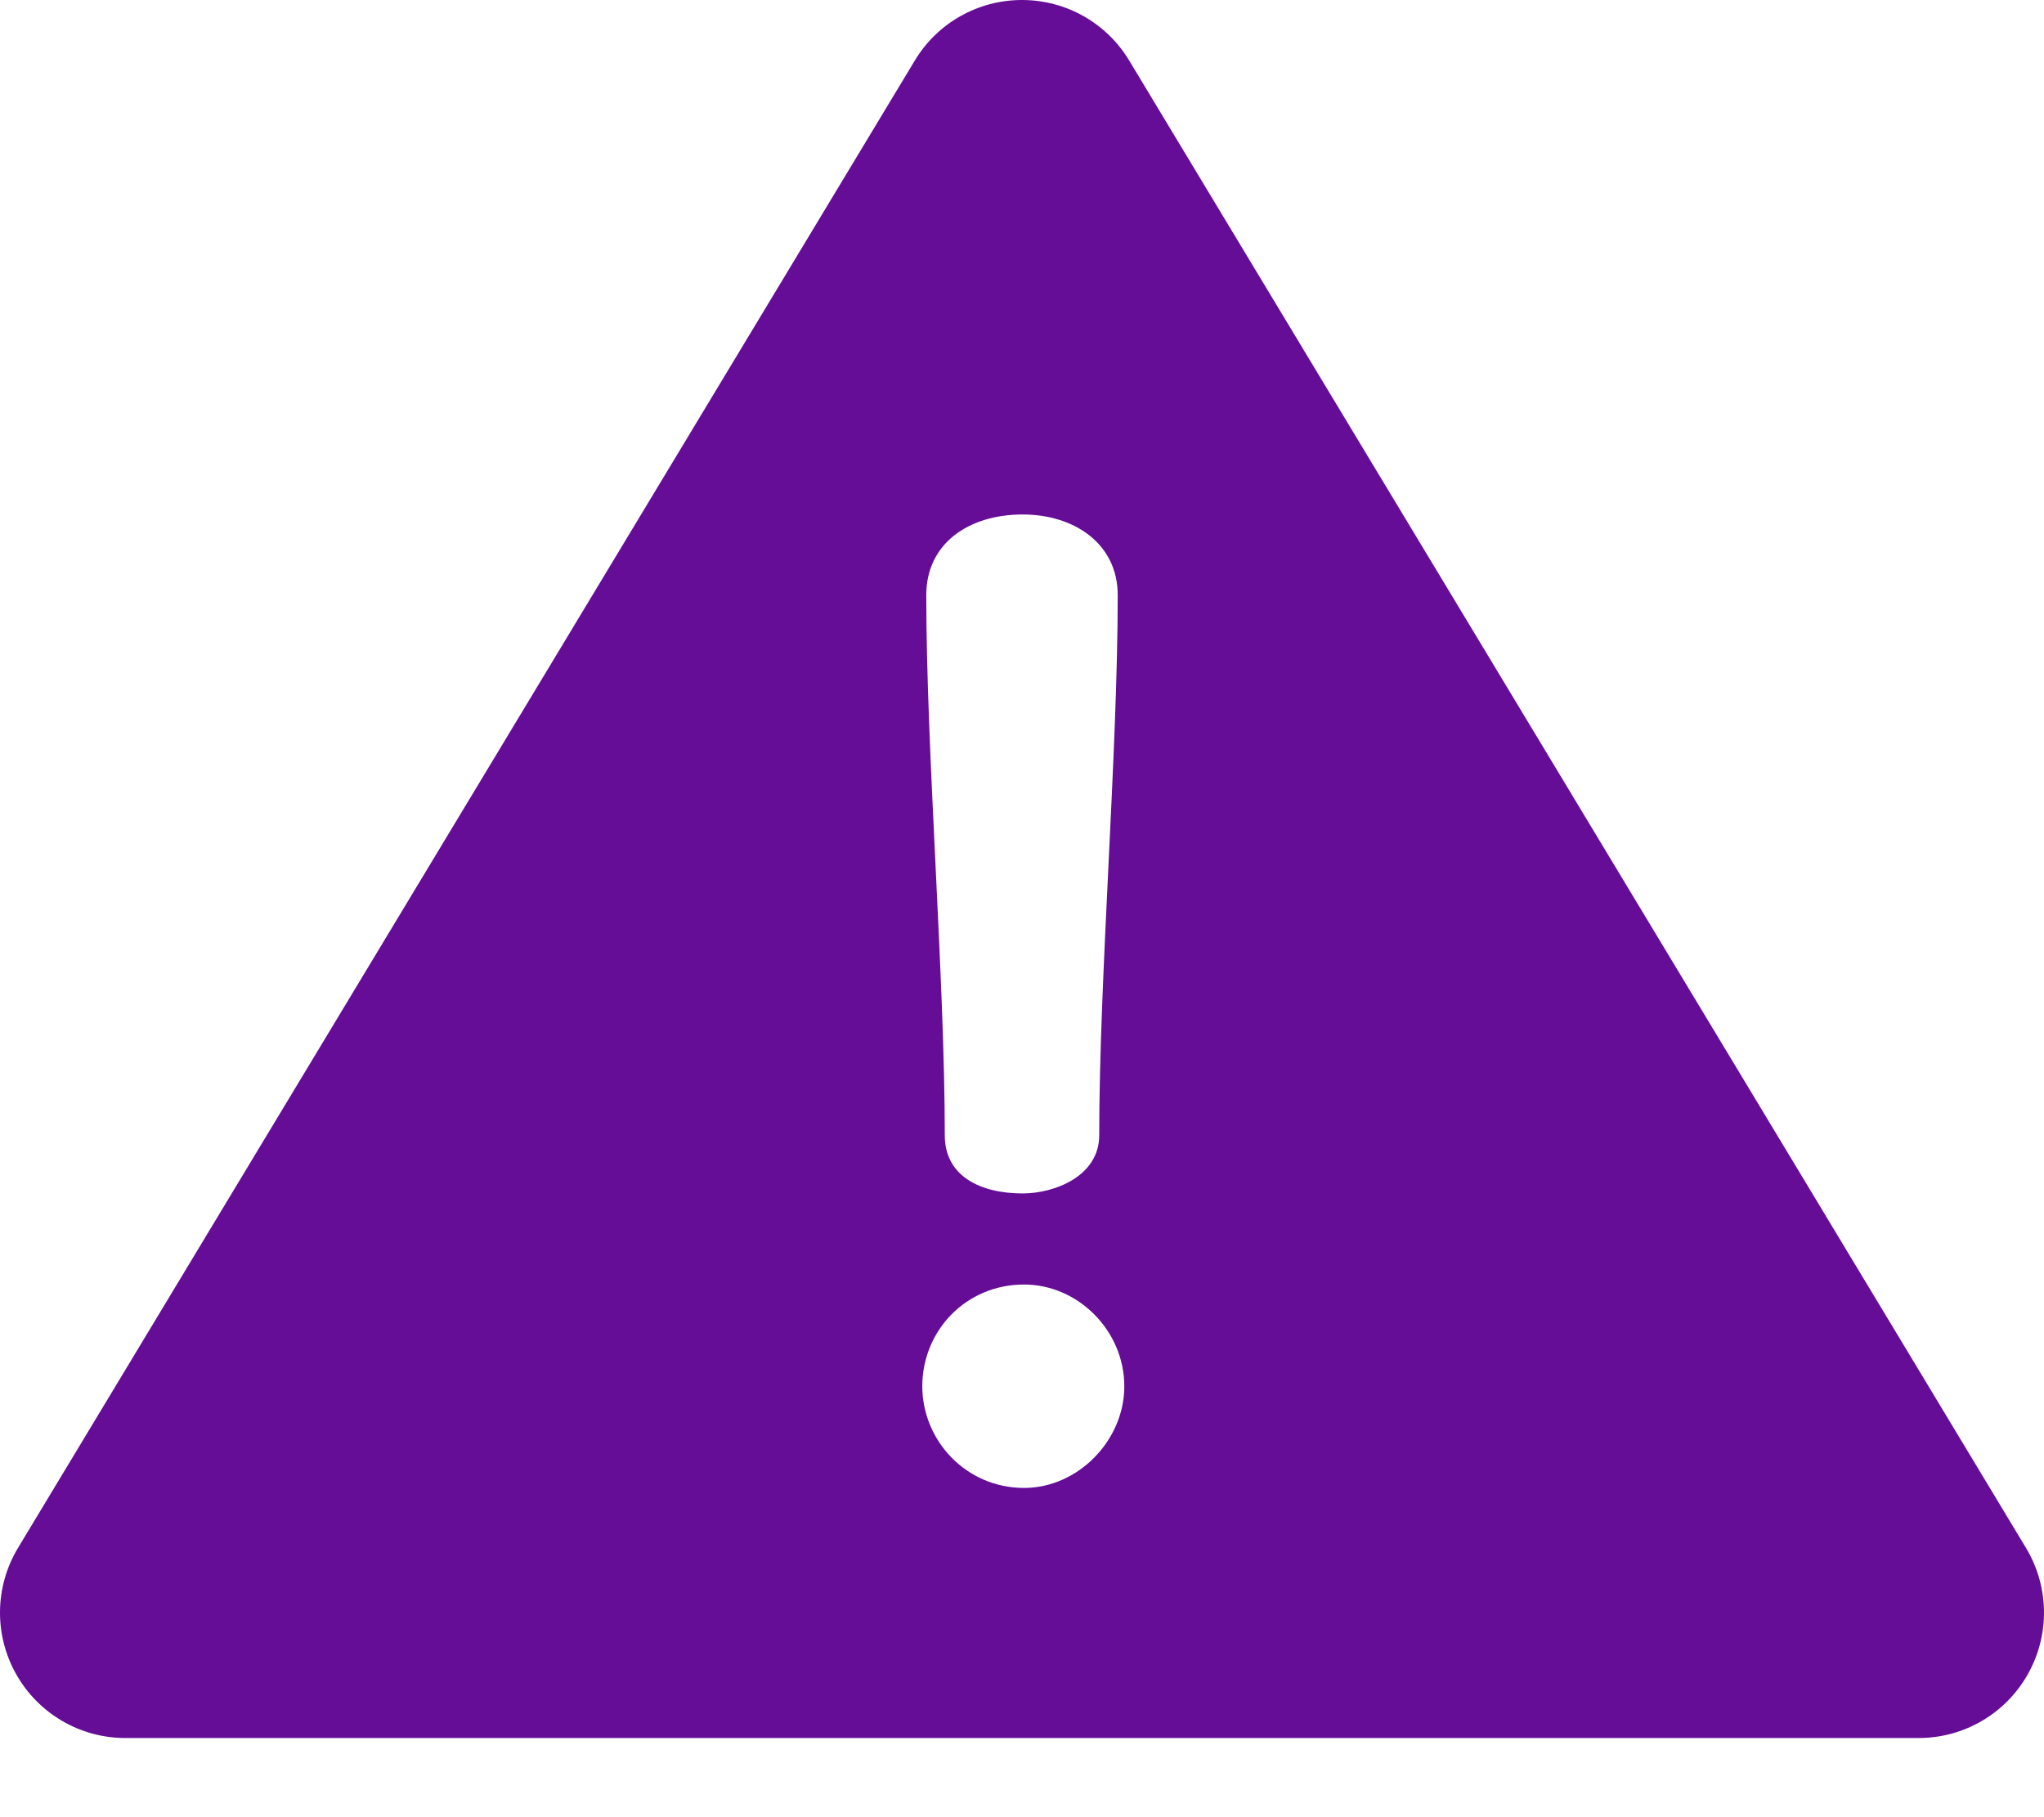 <svg width="18" height="16" viewBox="0 0 18 16" fill="none" xmlns="http://www.w3.org/2000/svg">
  <path
    d="M17.842 13.63L9.944 0.533C9.745 0.202 9.387 0 9 0C8.613 0 8.255 0.202 8.056 0.533L0.158 13.63C-0.047 13.971 -0.053 14.396 0.143 14.742C0.338 15.088 0.705 15.303 1.103 15.303H16.897C17.295 15.303 17.662 15.088 17.857 14.742C18.053 14.396 18.047 13.971 17.842 13.63ZM9.006 4.53C9.459 4.53 9.843 4.786 9.843 5.24C9.843 6.624 9.68 8.612 9.68 9.996C9.68 10.357 9.285 10.508 9.006 10.508C8.634 10.508 8.32 10.357 8.32 9.996C8.32 8.612 8.157 6.624 8.157 5.24C8.157 4.786 8.529 4.53 9.006 4.53ZM9.018 13.101C8.506 13.101 8.122 12.682 8.122 12.206C8.122 11.717 8.506 11.31 9.018 11.31C9.494 11.31 9.901 11.717 9.901 12.206C9.901 12.682 9.494 13.101 9.018 13.101Z"
    fill="#650D97" />
</svg>